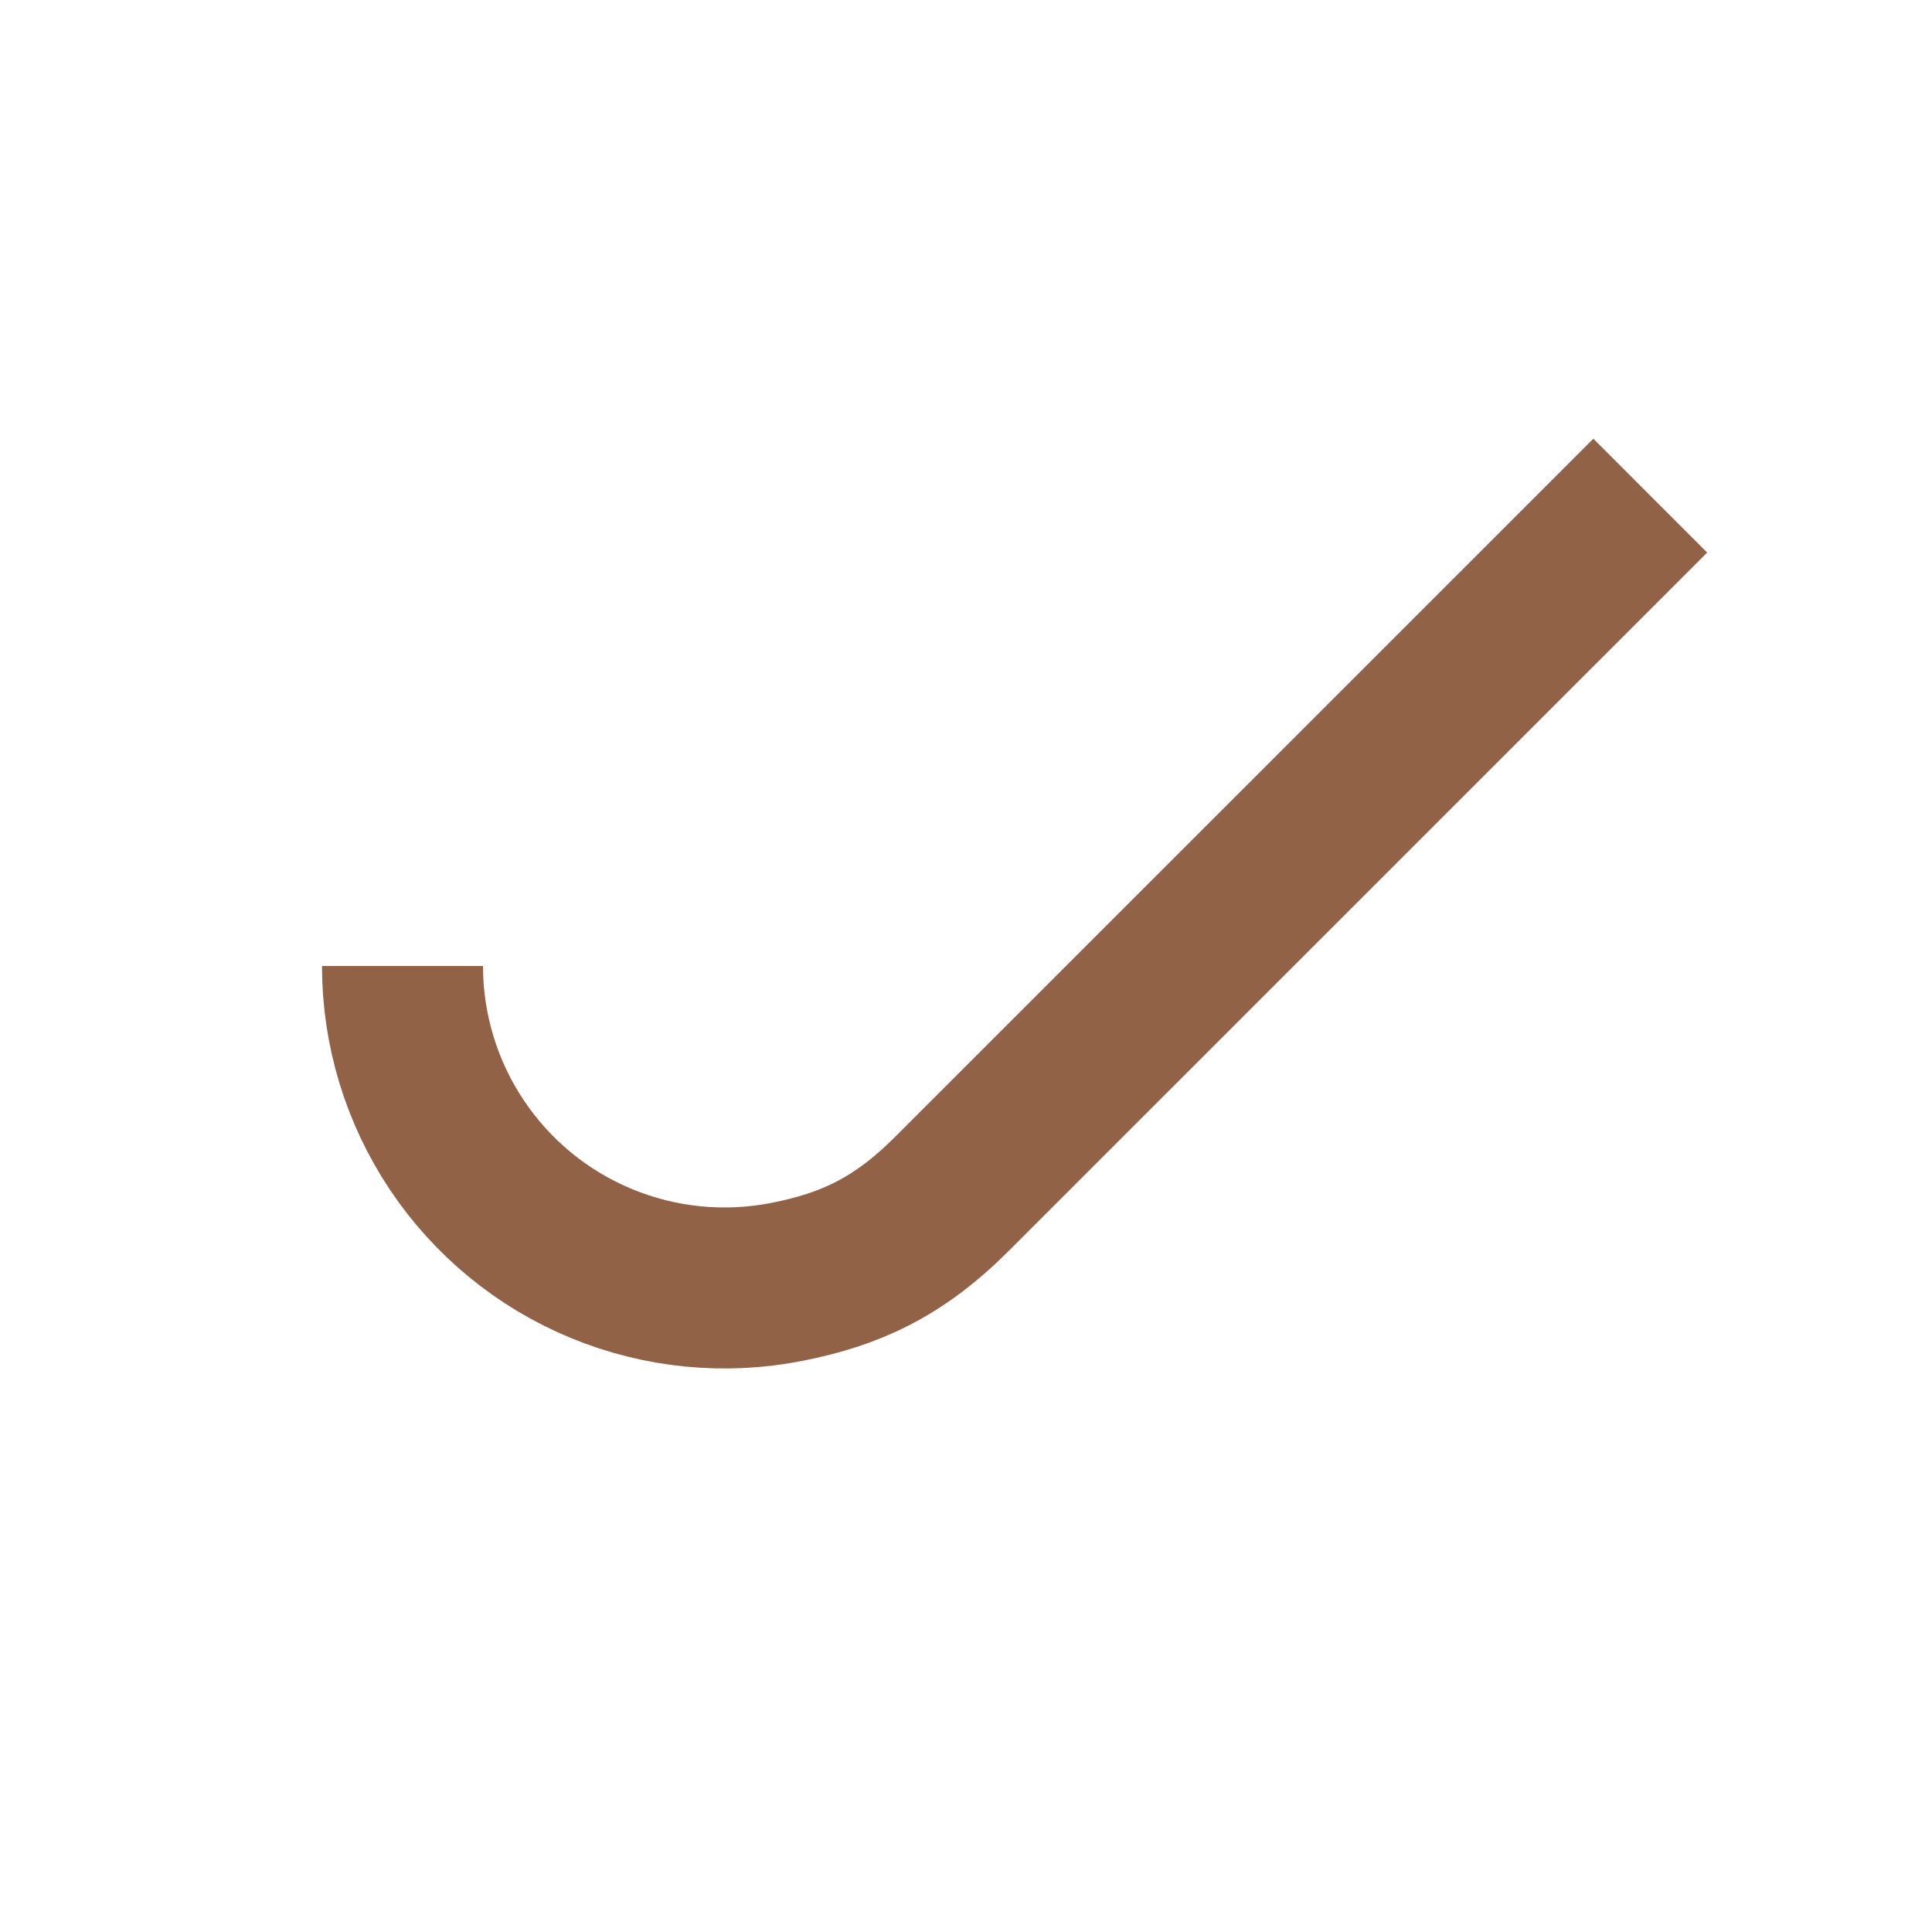 <svg width="24" height="24" viewBox="0 0 24 24" fill="none" xmlns="http://www.w3.org/2000/svg">
<path d="M5 12C5 12.791 5.235 13.564 5.674 14.222C6.114 14.88 6.738 15.393 7.469 15.695C8.2 15.998 9.004 16.077 9.78 15.923C10.556 15.769 11.157 15.5 11.828 14.828L20.5 6.157" stroke="#926247" stroke-width="2" stroke-linejoin="round"/>
</svg>
